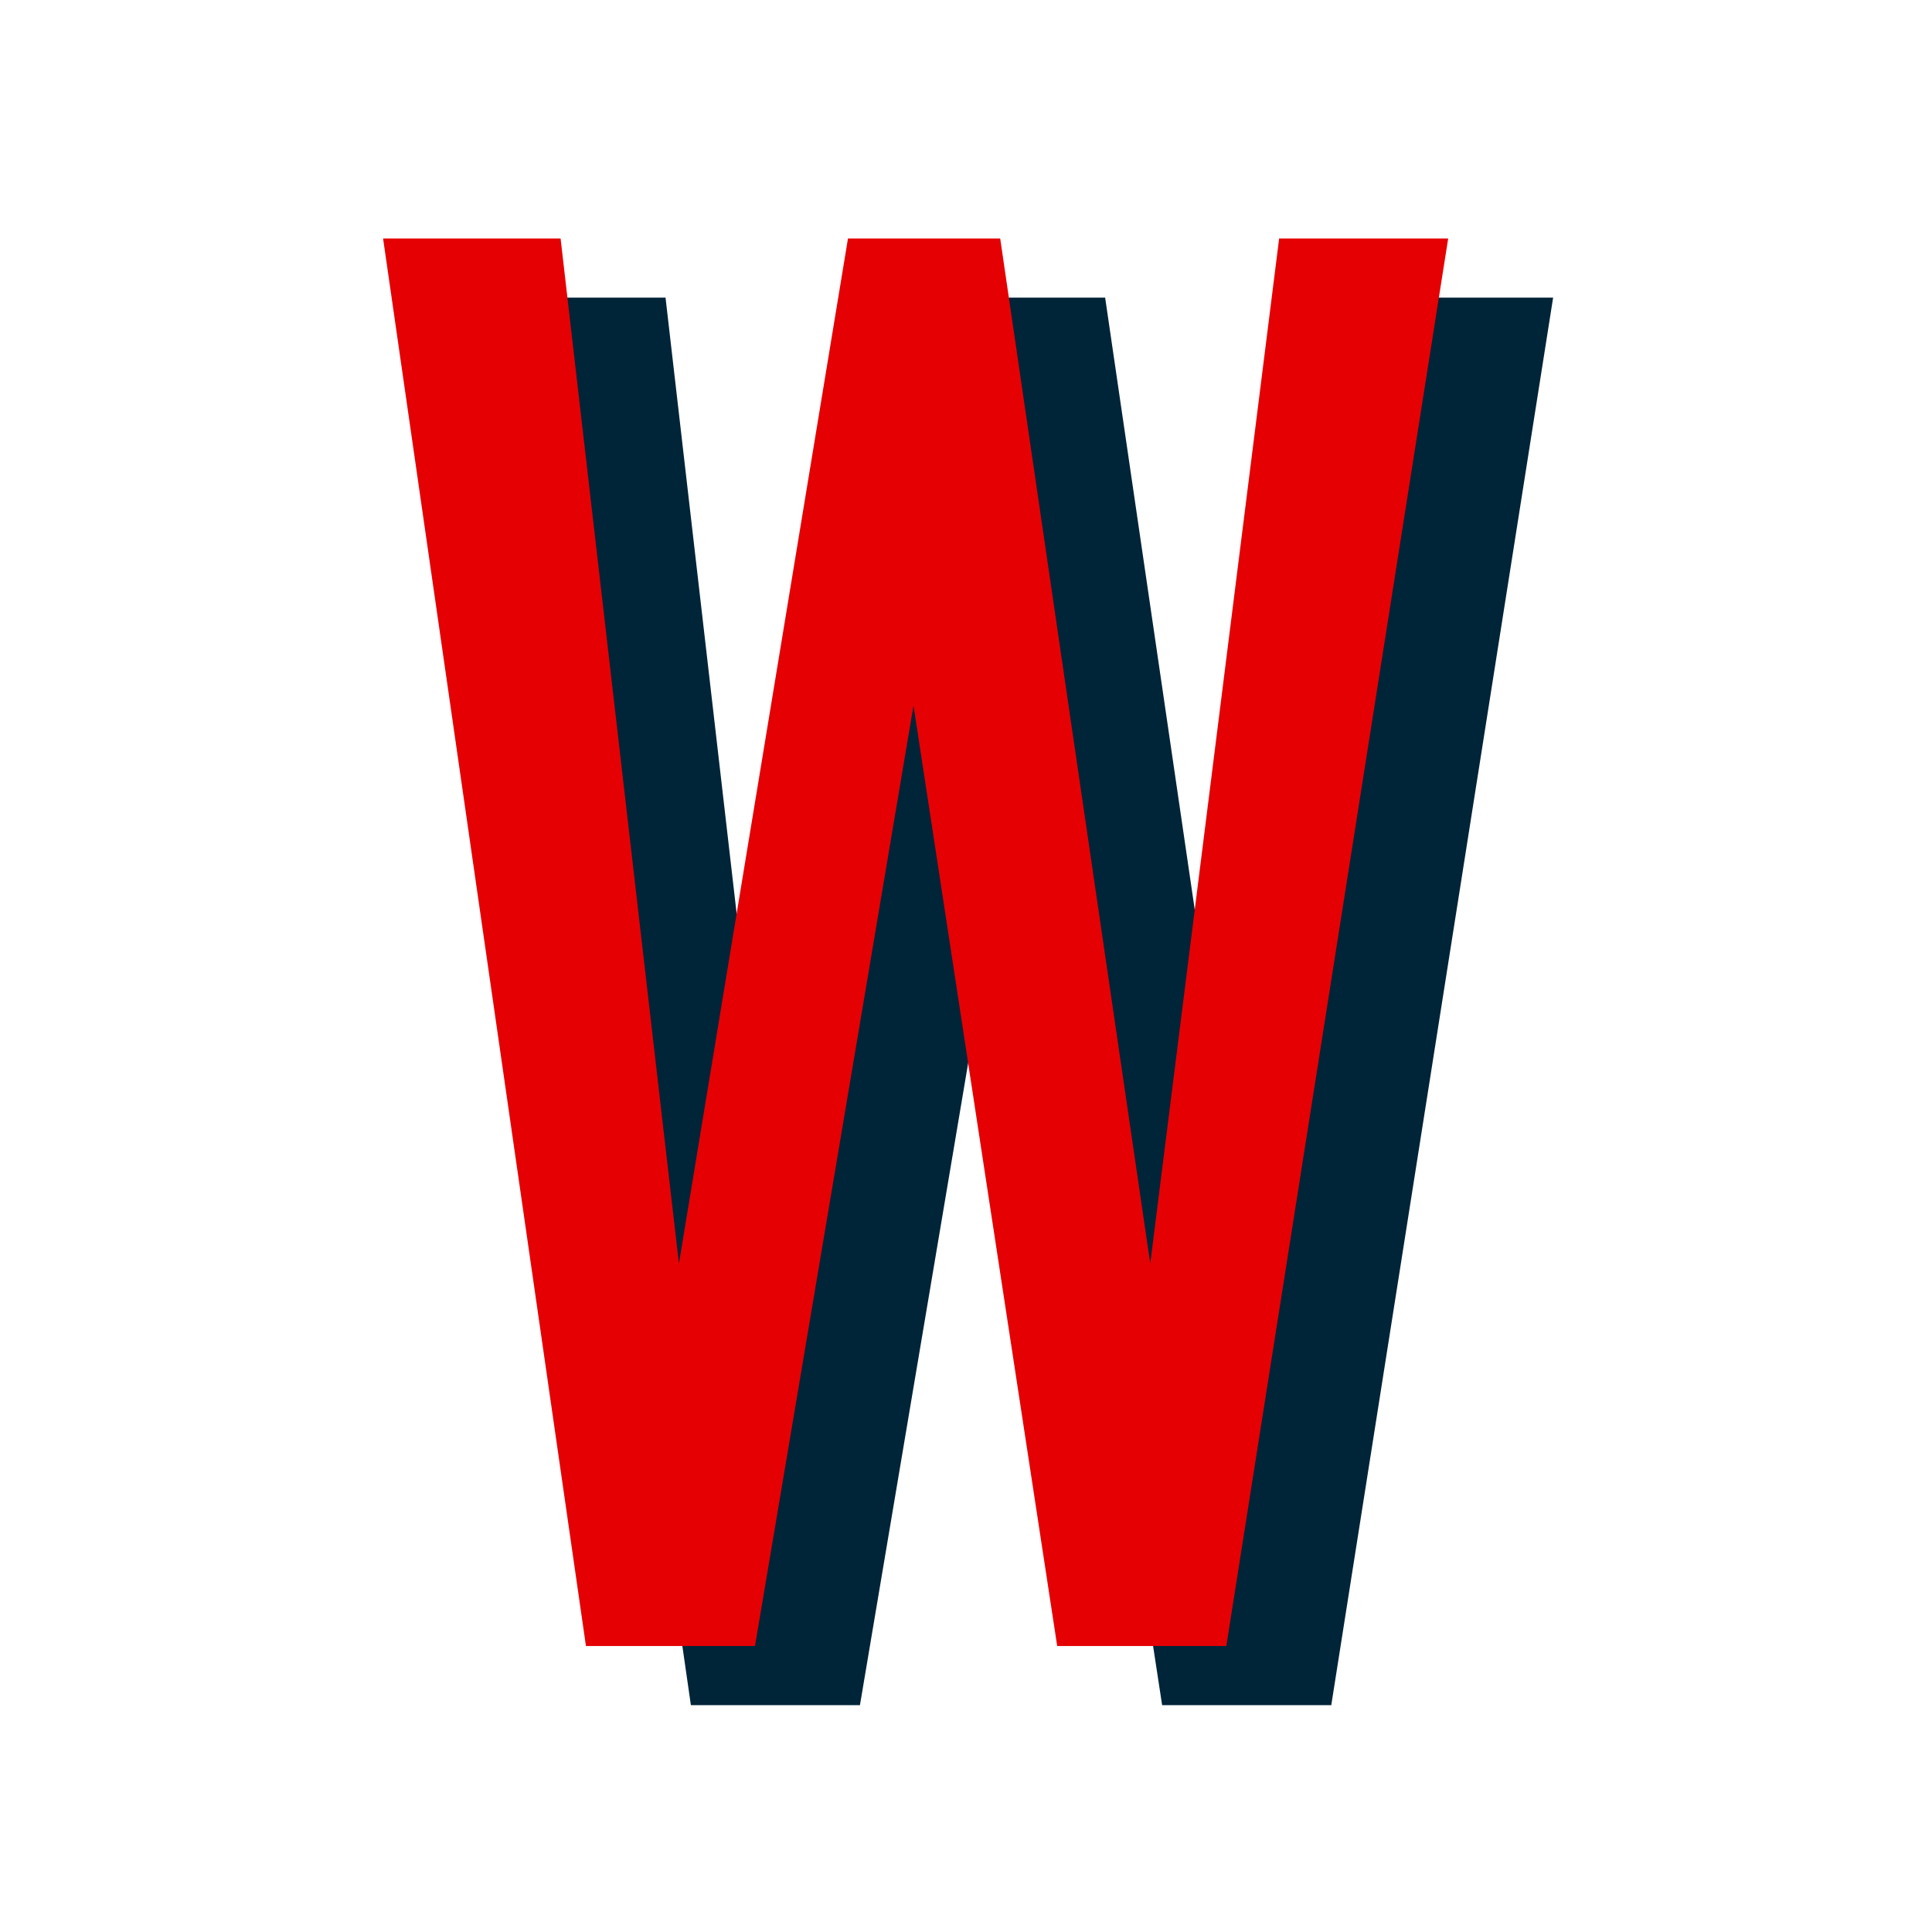 <svg xmlns="http://www.w3.org/2000/svg" xmlns:xlink="http://www.w3.org/1999/xlink" width="16" zoomAndPan="magnify" viewBox="0 0 375 375" height="16" preserveAspectRatio="xMidYMid meet" version="1.0"><defs><g/></defs><g fill="#002438" fill-opacity="1"><g transform="translate(90.21, 330.972)"><g><path d="M 168.188 0 L 135.359 0 L 107.469 -182.547 L 76.703 0 L 43.891 0 L 4.516 -273.203 L 38.969 -273.203 L 61.938 -74.25 L 94.75 -273.203 L 124.297 -273.203 L 153.422 -74.25 L 178.438 -273.203 L 211.25 -273.203 Z M 168.188 0 "/></g></g></g><g fill="#e50004" fill-opacity="1"><g transform="translate(69.842, 319.495)"><g><path d="M 168.188 0 L 135.359 0 L 107.469 -182.547 L 76.703 0 L 43.891 0 L 4.516 -273.203 L 38.969 -273.203 L 61.938 -74.25 L 94.75 -273.203 L 124.297 -273.203 L 153.422 -74.25 L 178.438 -273.203 L 211.25 -273.203 Z M 168.188 0 "/></g></g></g></svg>